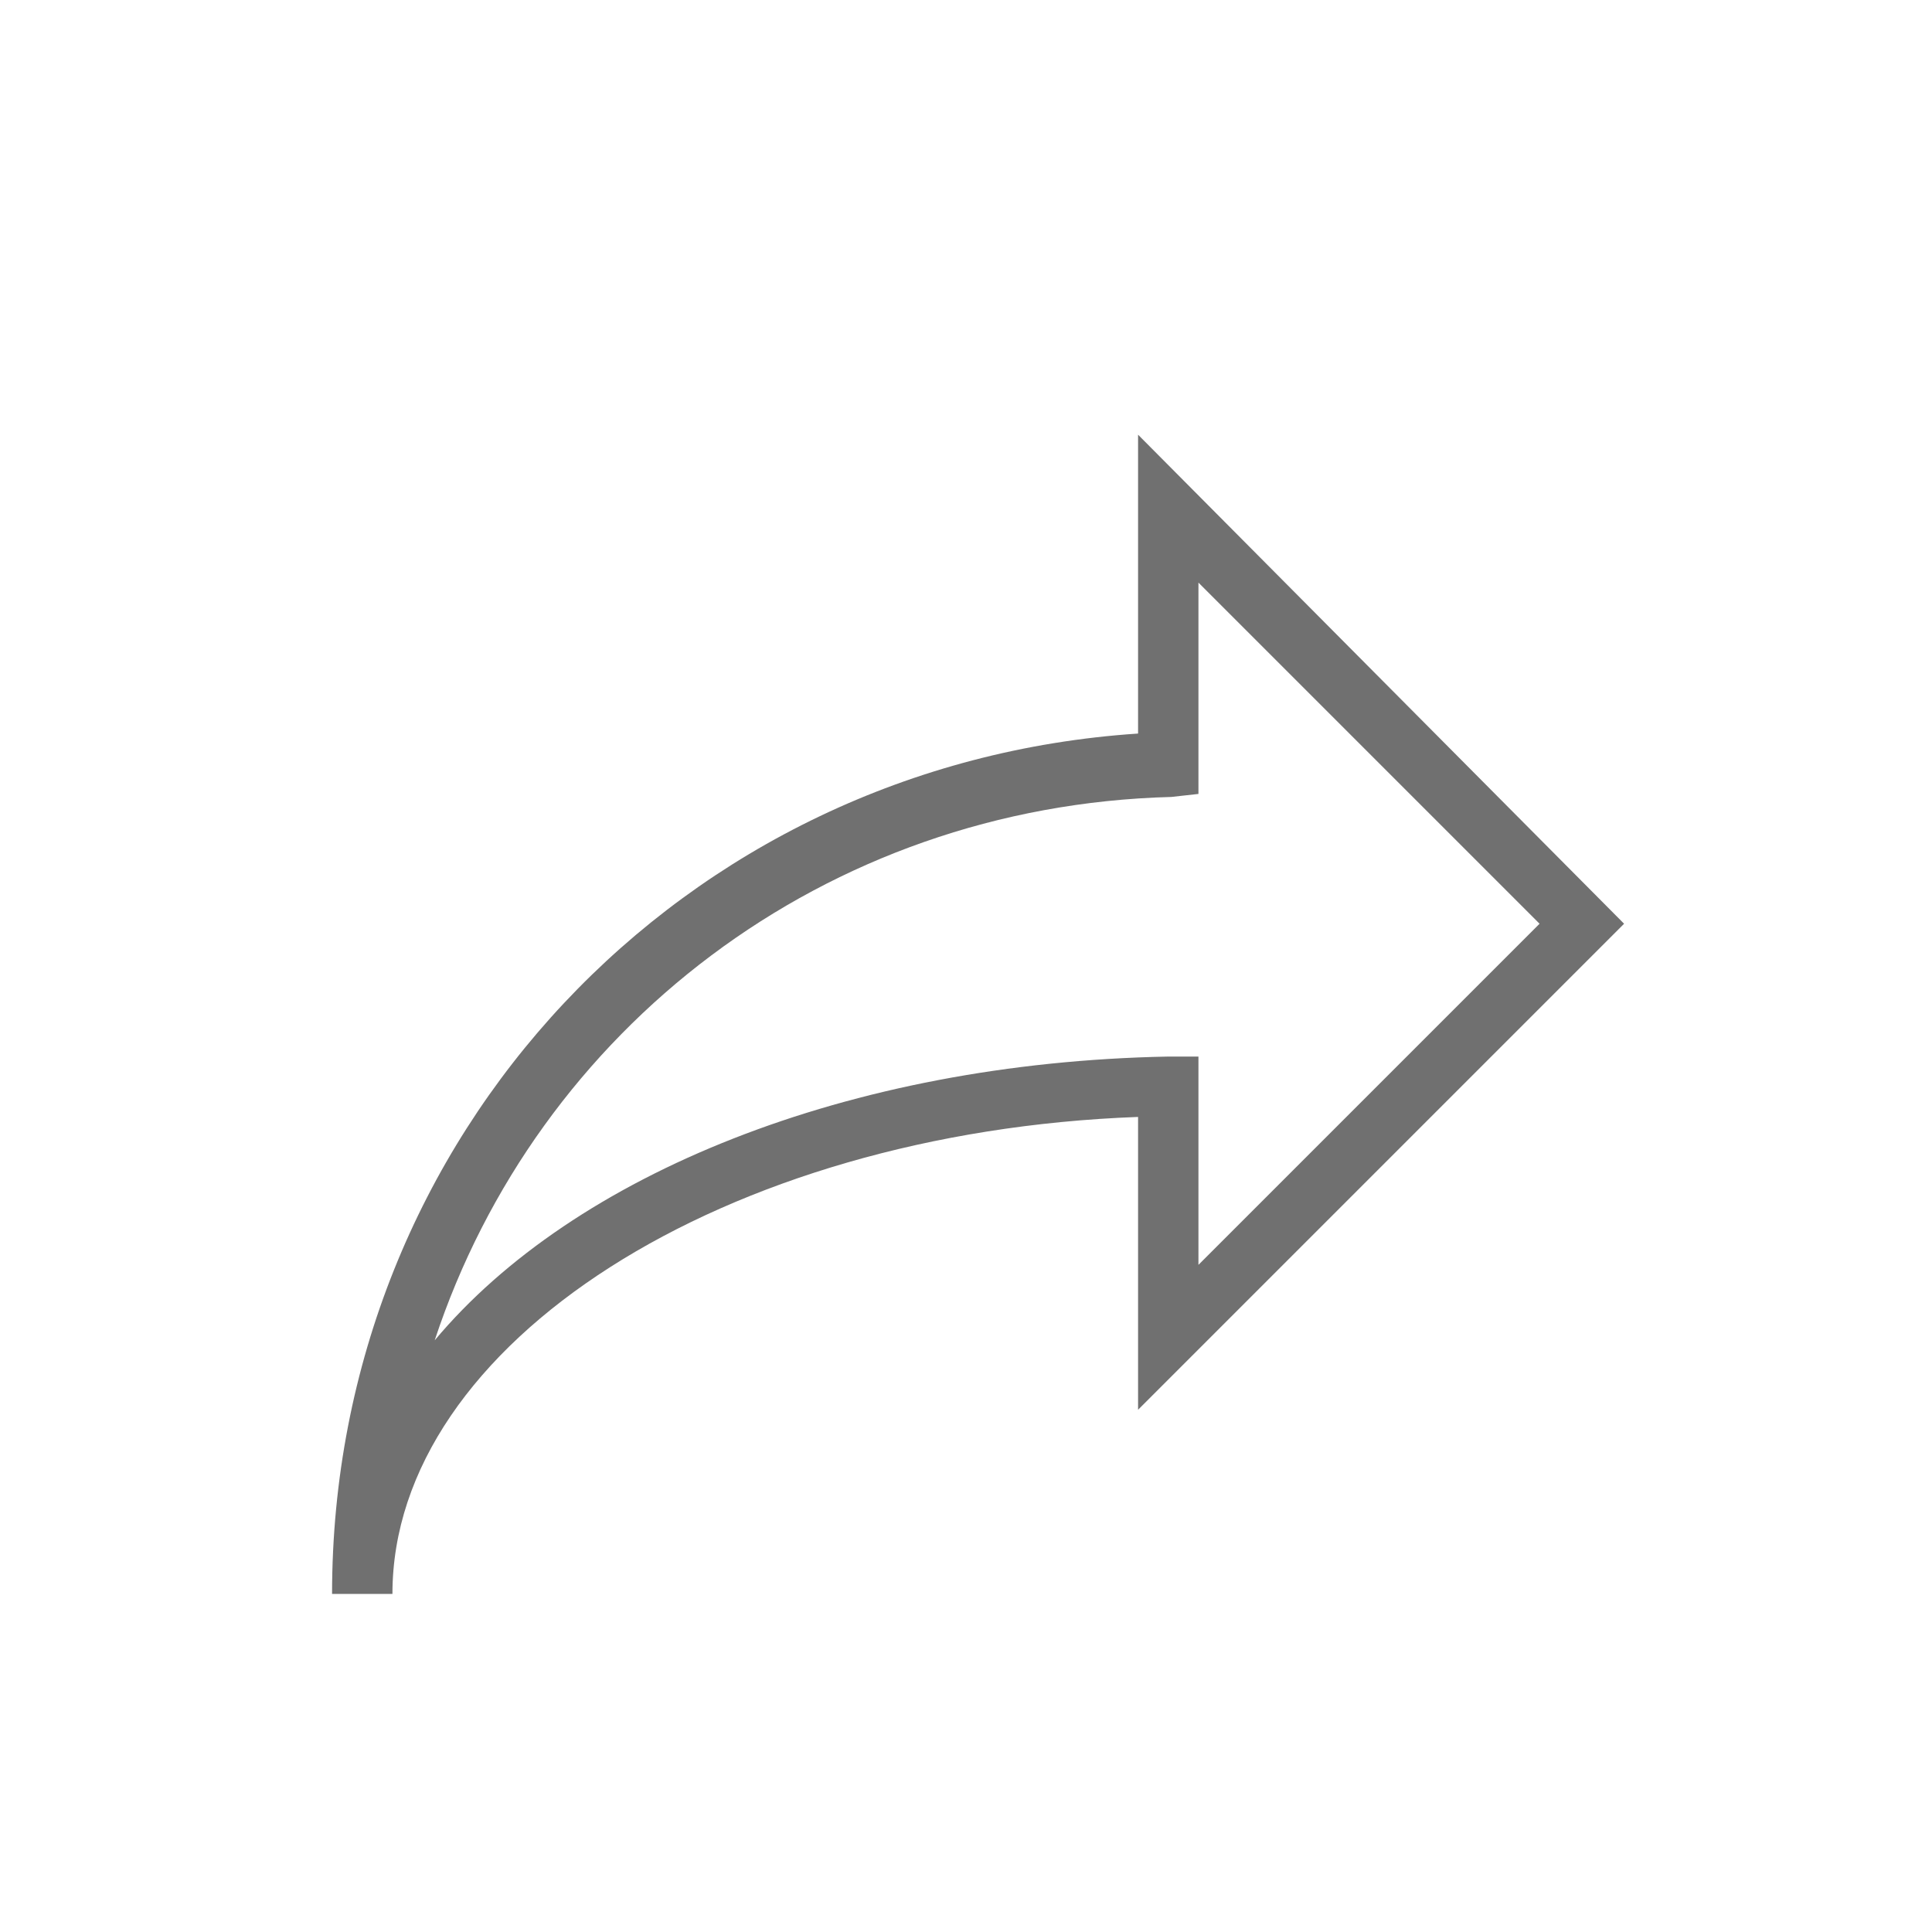 <?xml version="1.0" standalone="no"?><!DOCTYPE svg PUBLIC "-//W3C//DTD SVG 1.1//EN" "http://www.w3.org/Graphics/SVG/1.1/DTD/svg11.dtd"><svg t="1531297001269" class="icon" style="" viewBox="0 0 1024 1024" version="1.1" xmlns="http://www.w3.org/2000/svg" p-id="5622" xmlns:xlink="http://www.w3.org/1999/xlink" width="200" height="200"><defs><style type="text/css"></style></defs><path d="M192 844.8h16c0-132.8 176-244.8 395.2-252.8v155.2l257.6-257.6-257.6-259.2v158.4C361.6 404.8 176 601.6 176 844.8h16z m443.2-424v-112L816 489.6 635.2 670.4V560h-16c-169.6 3.2-315.2 62.4-388.8 150.4 54.4-164.8 206.4-283.2 390.4-288l14.4-1.6z" fill="#707070" p-id="5623"></path></svg>